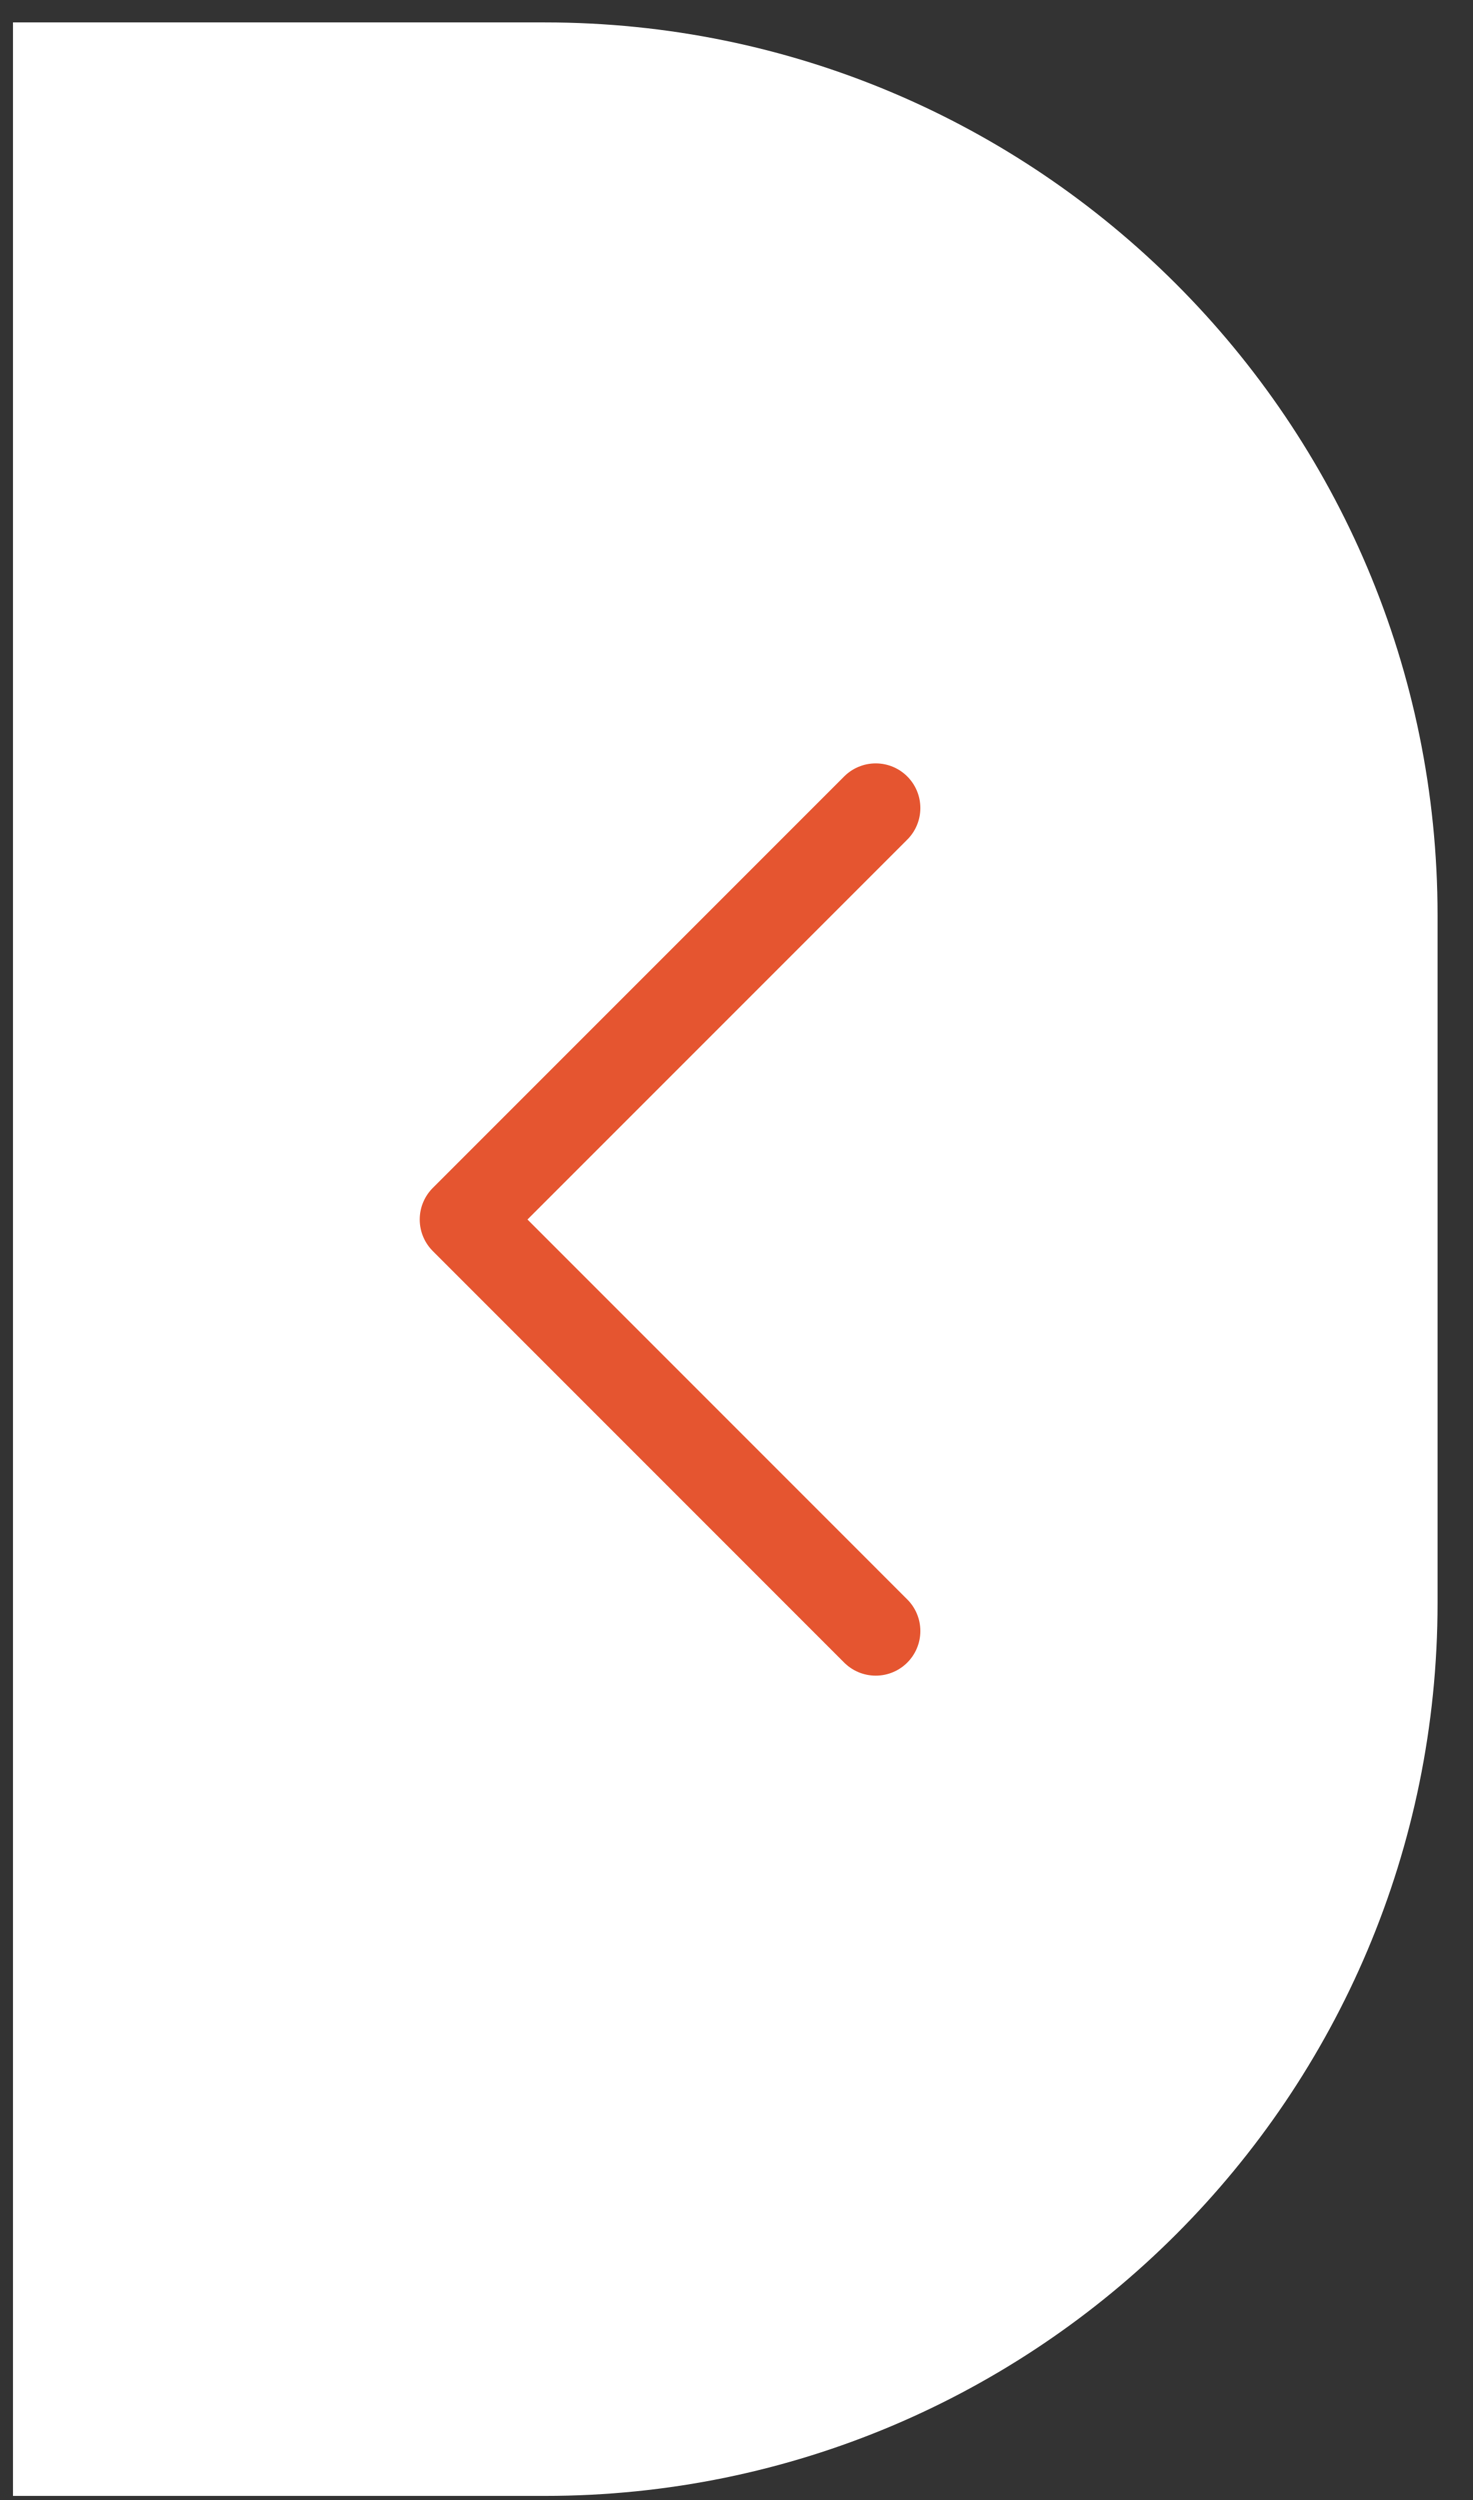 <svg width="33" height="56" viewBox="0 0 33 56" fill="none" xmlns="http://www.w3.org/2000/svg">
<rect x="0" y="0" width="33" height="56" fill="#333333" stroke="none"/>
<path d="M0.291 0.502H12.206C23.251 0.502 32.206 9.457 32.206 20.502V35.903C32.206 46.948 23.251 55.903 12.206 55.903H0.291V0.502Z" fill="white"/>
<path d="M19.619 36.531L10.403 27.314L19.619 18.098" stroke="#E55530" stroke-width="2" stroke-linecap="round" stroke-linejoin="round"/>
</svg>
